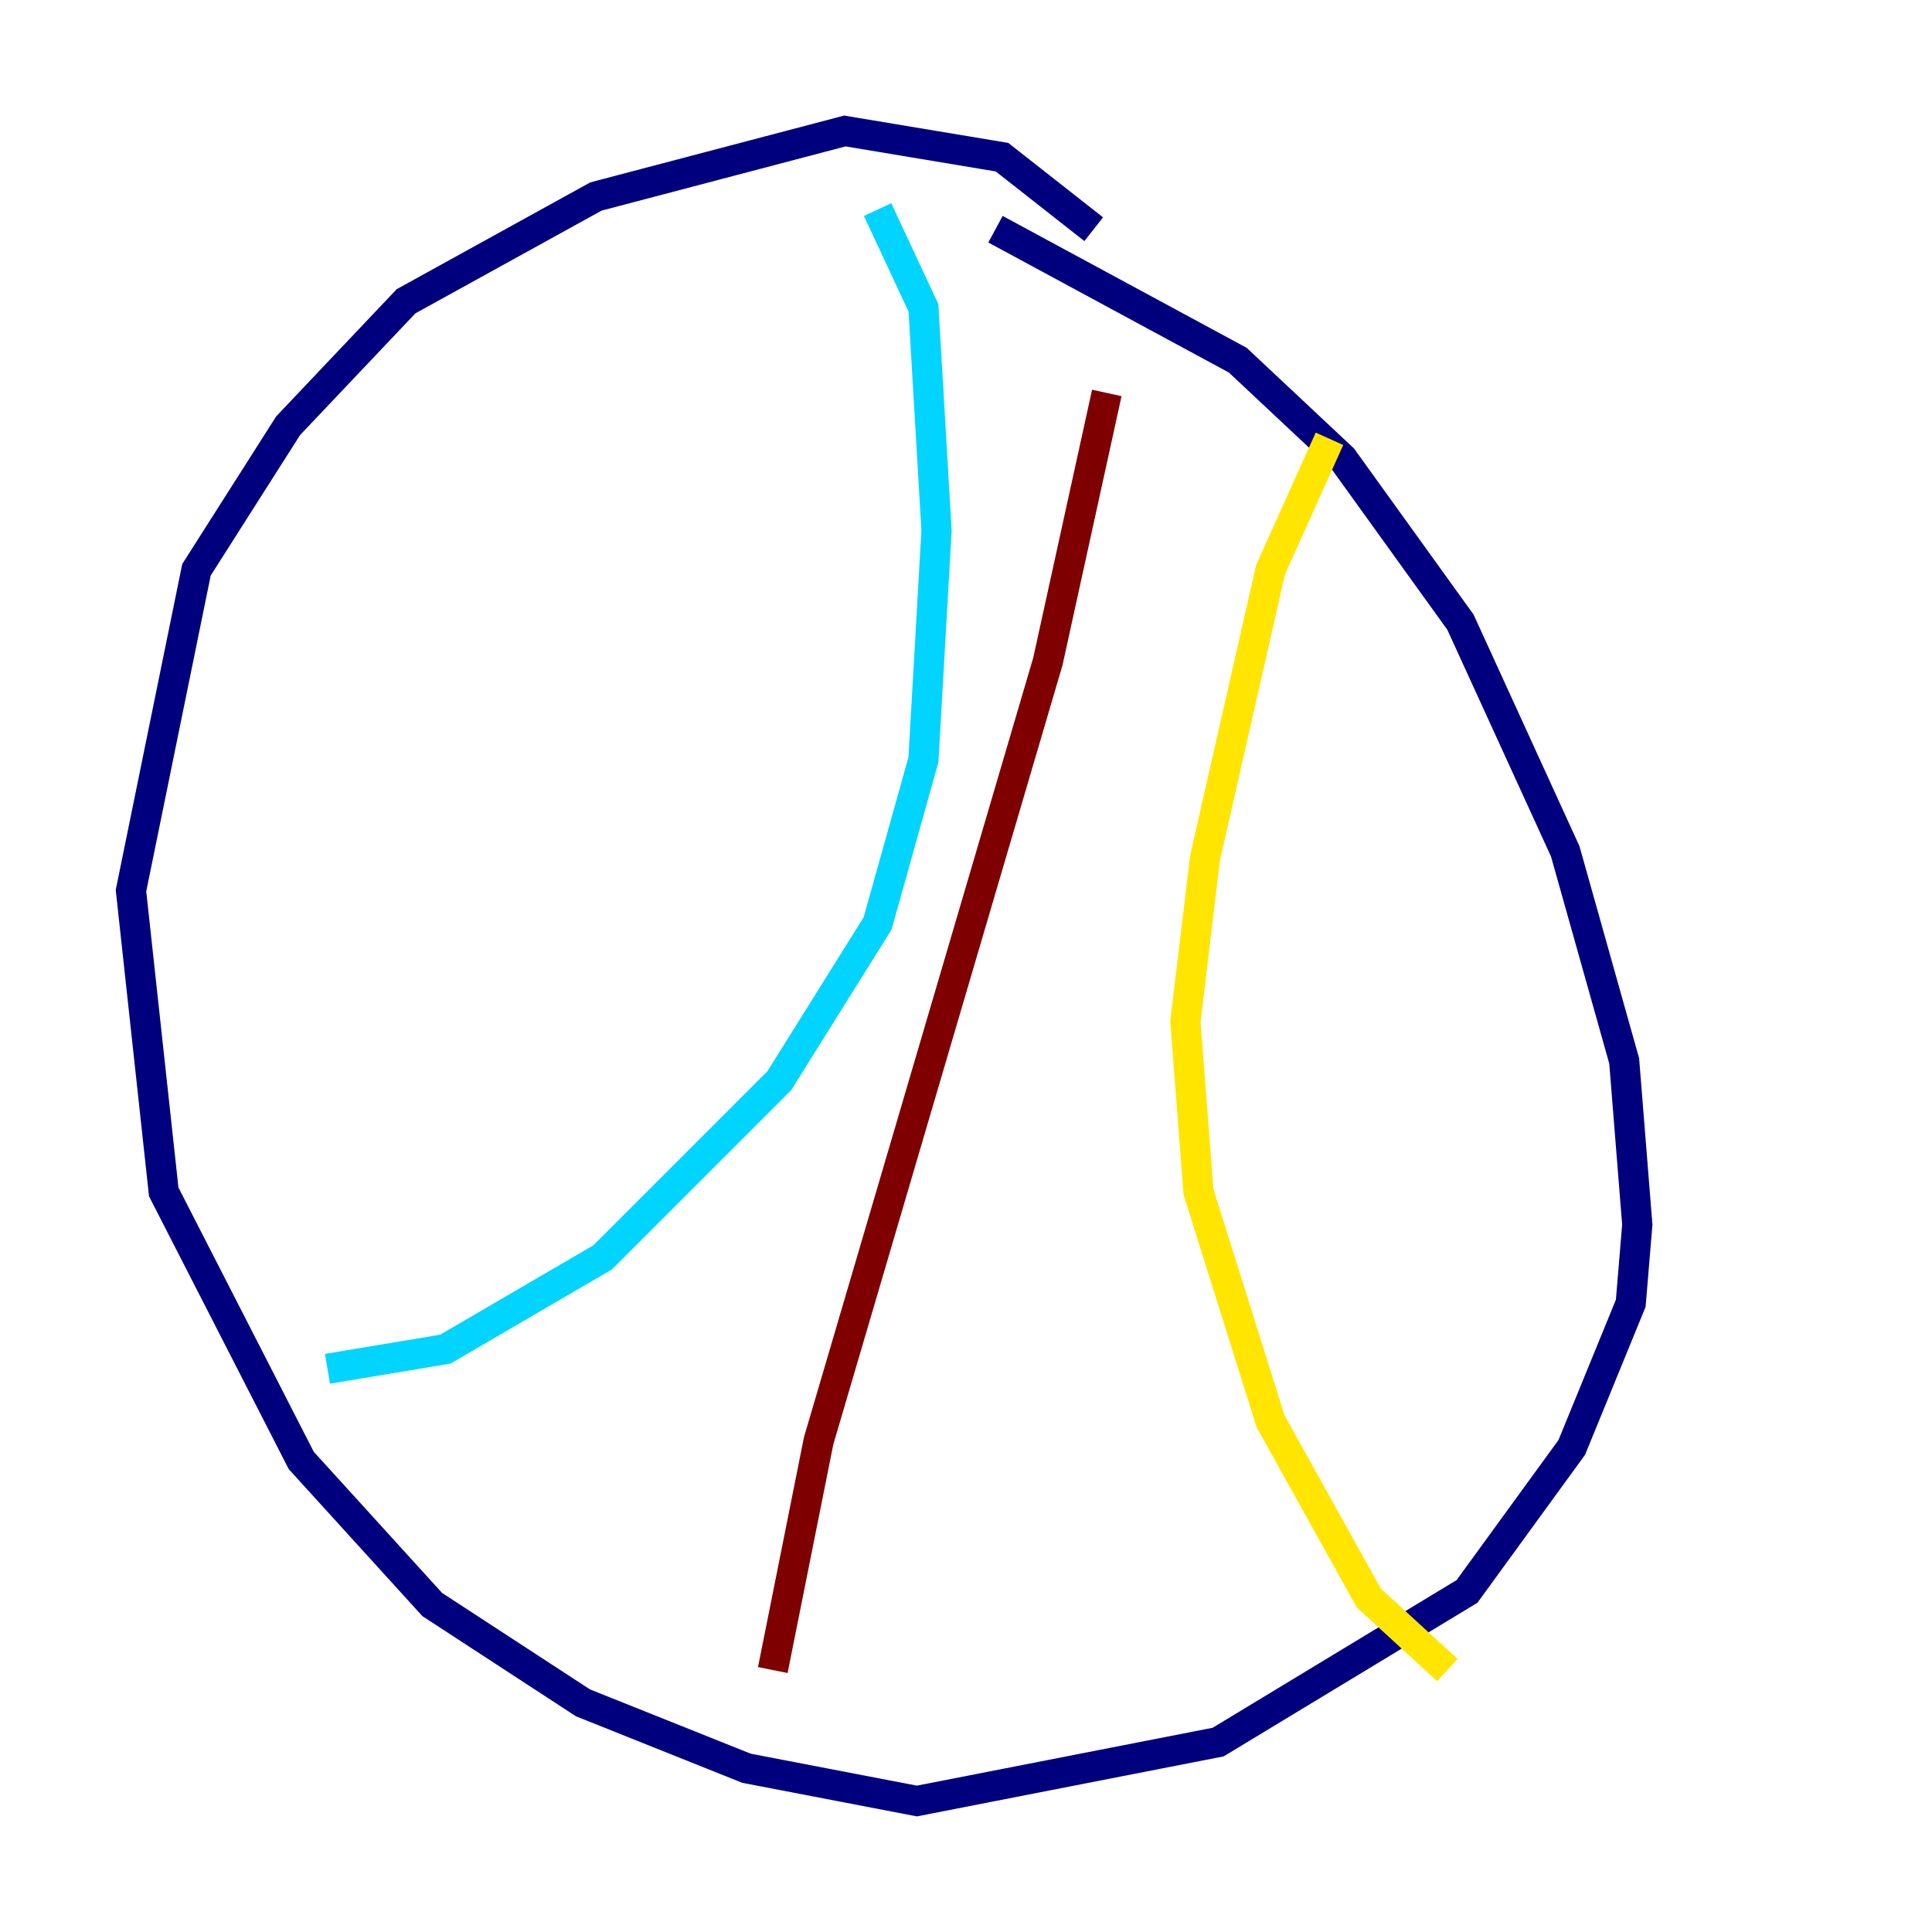 <?xml version="1.0" encoding="utf-8" ?>
<svg baseProfile="tiny" height="128" version="1.2" viewBox="0,0,128,128" width="128" xmlns="http://www.w3.org/2000/svg" xmlns:ev="http://www.w3.org/2001/xml-events" xmlns:xlink="http://www.w3.org/1999/xlink"><defs /><polyline fill="none" points="72.461,15.186 66.386,10.414 55.973,8.678 39.485,13.017 26.902,19.959 19.091,28.203 13.017,37.749 8.678,59.01 10.848,78.969 19.959,96.759 28.637,106.305 38.617,112.814 49.464,117.153 60.746,119.322 80.705,115.417 97.193,105.437 104.136,95.891 108.041,86.346 108.475,81.139 107.607,70.291 103.702,56.407 96.759,41.22 88.949,30.373 82.007,23.864 65.953,15.186" stroke="#00007f" stroke-width="2" /><polyline fill="none" points="58.142,13.885 61.18,20.393 62.047,35.146 61.18,50.332 58.142,61.18 51.634,71.593 39.919,83.308 29.505,89.383 21.695,90.685" stroke="#00d4ff" stroke-width="2" /><polyline fill="none" points="88.081,29.071 84.176,37.749 79.837,56.841 78.536,67.688 79.403,78.969 84.176,94.156 90.685,105.871 95.891,110.644" stroke="#ffe500" stroke-width="2" /><polyline fill="none" points="73.329,26.034 69.424,43.824 54.237,95.458 51.2,110.644" stroke="#7f0000" stroke-width="2" /></svg>